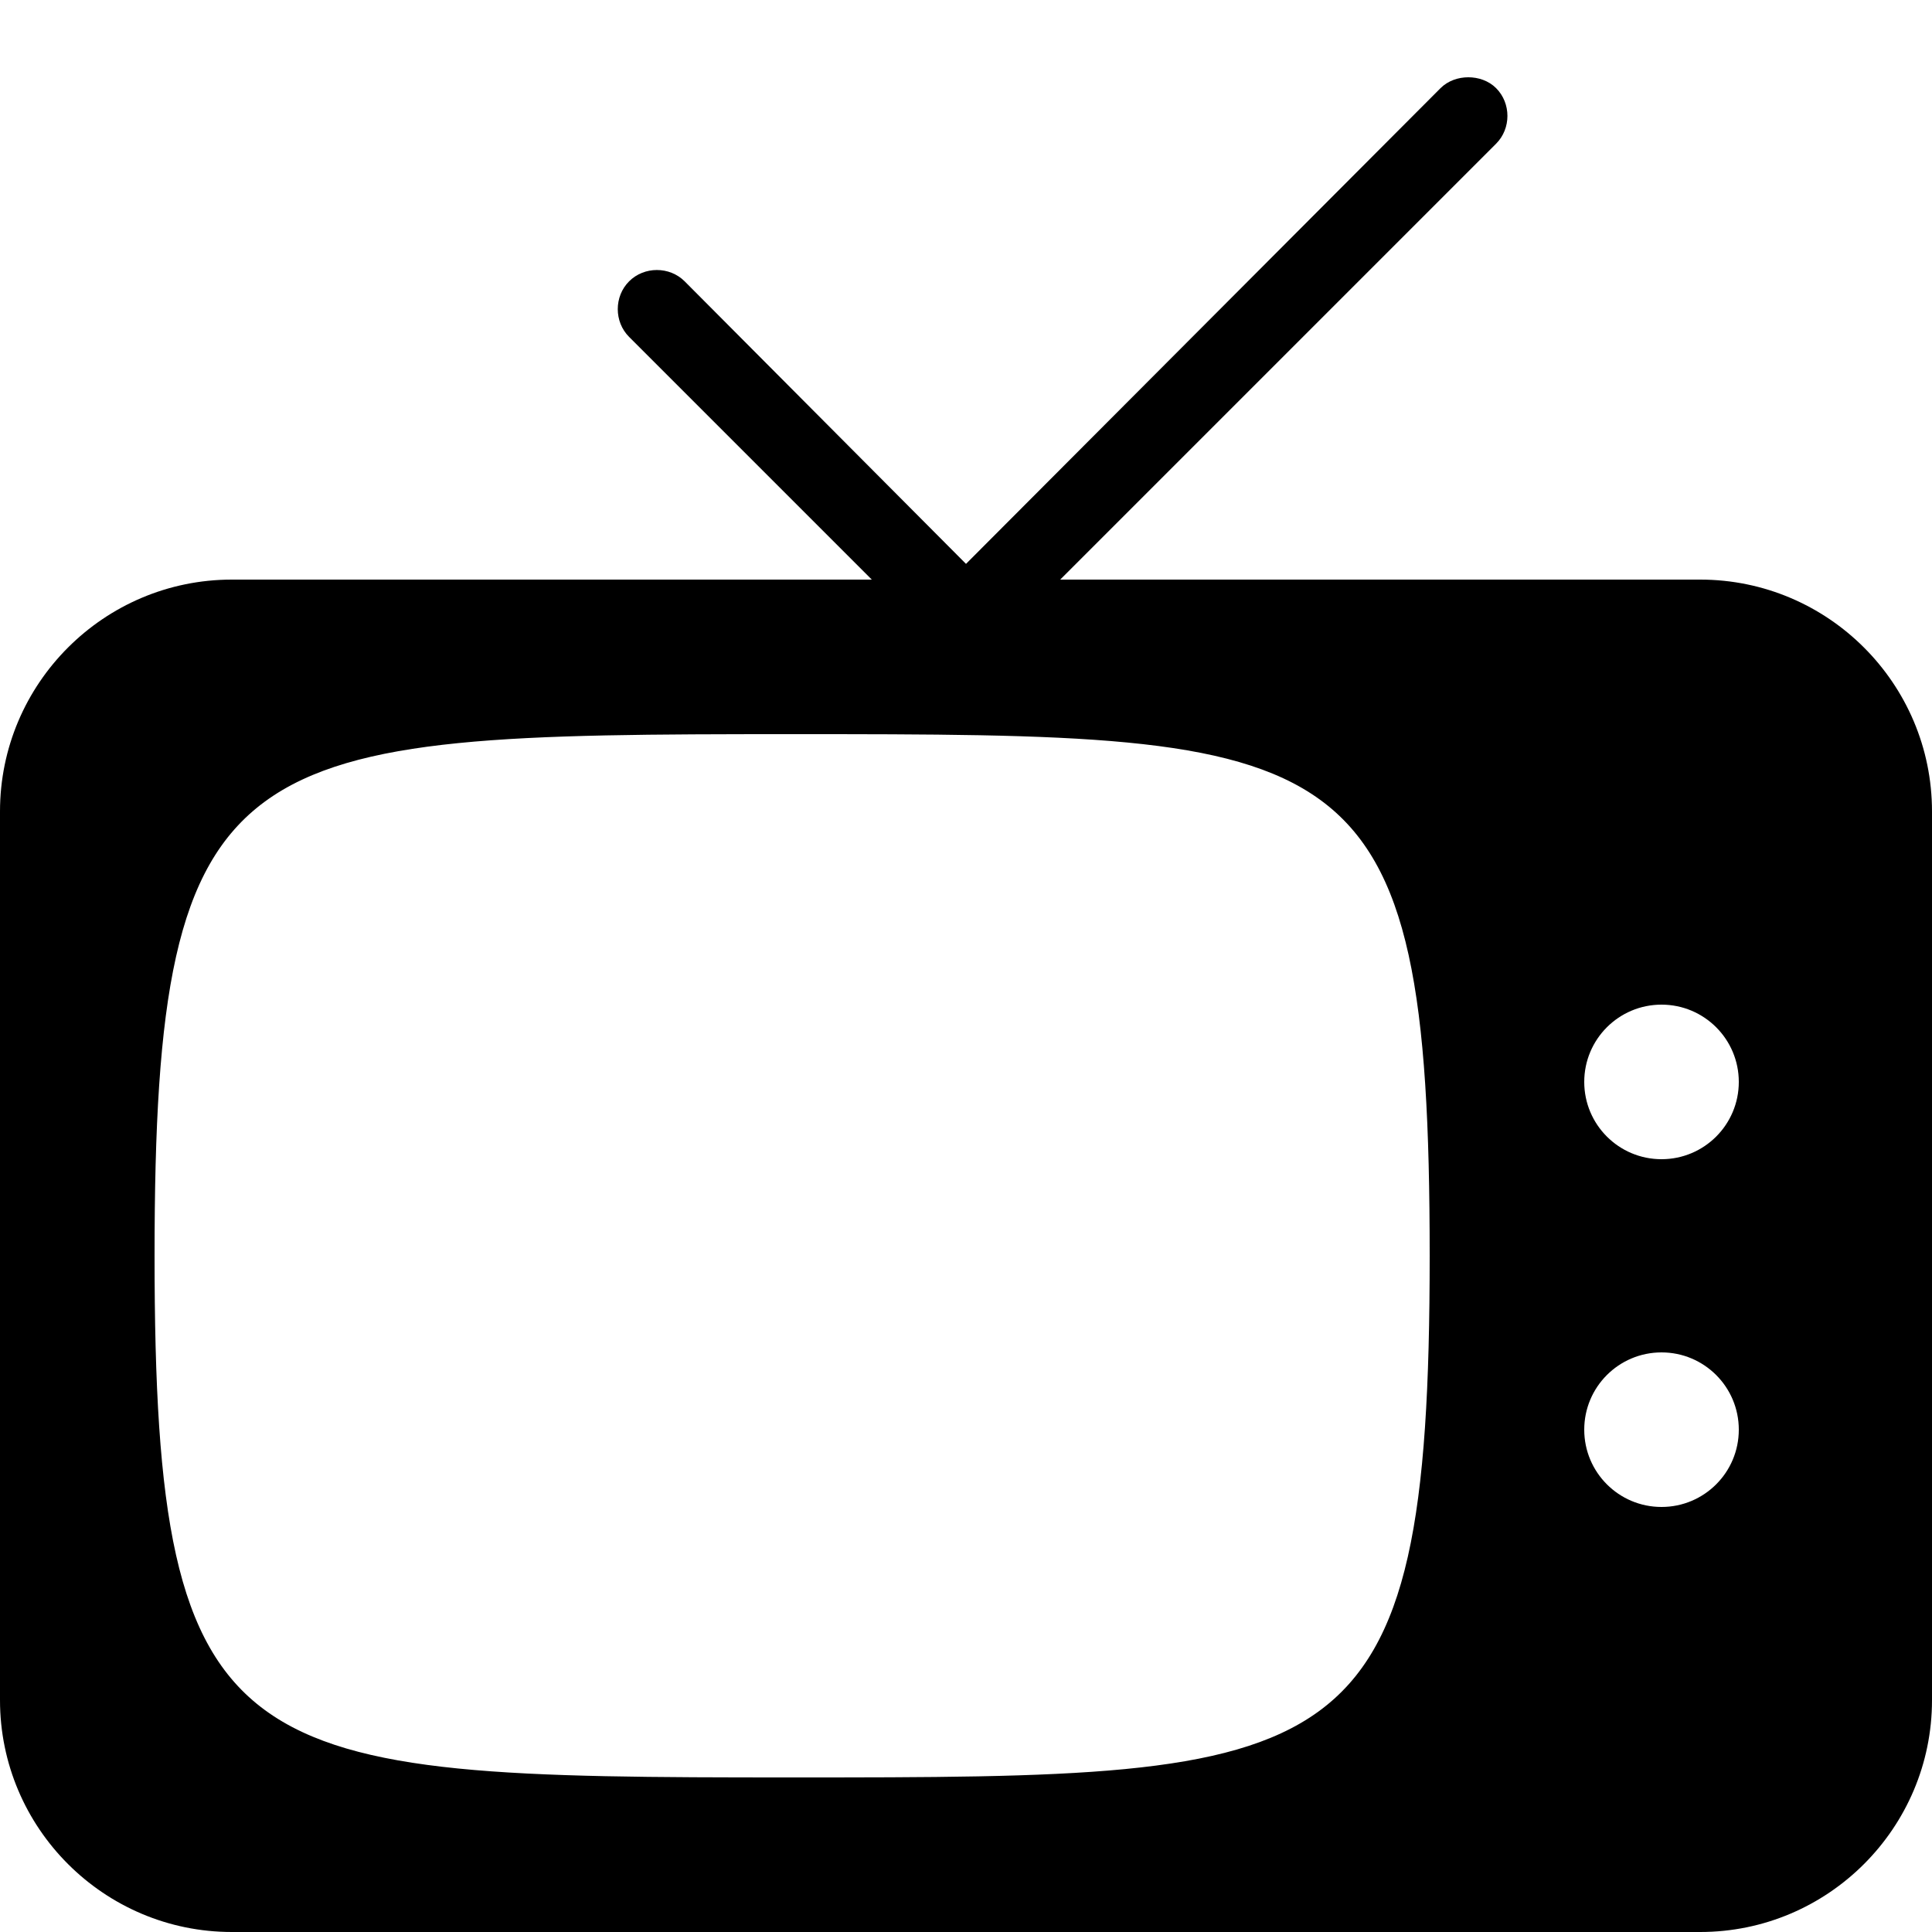 <svg xmlns="http://www.w3.org/2000/svg" x="0px" y="0px" width="100" height="100" viewBox="0,0,256,256">
<g fill="currentColor" fill-rule="nonzero" stroke="none" stroke-width="1" stroke-linecap="butt" stroke-linejoin="miter" stroke-miterlimit="10" stroke-dasharray="" stroke-dashoffset="0" font-family="none" font-weight="none" font-size="none" text-anchor="none" style="mix-blend-mode: normal"><g transform="scale(5.12,5.12)"><path d="M38,2c-0.254,0 -0.523,0.086 -0.719,0.281l-12.281,12.312l-7.281,-7.312c-0.391,-0.391 -1.047,-0.391 -1.438,0c-0.391,0.391 -0.391,1.047 0,1.438l6.281,6.281h-16.562c-3.309,0 -6,2.691 -6,6v23c0,3.309 2.691,6 6,6h38c3.309,0 6,-2.691 6,-6v-23c0,-3.309 -2.691,-6 -6,-6h-16.562l11.281,-11.281c0.391,-0.391 0.391,-1.047 0,-1.438c-0.195,-0.195 -0.465,-0.281 -0.719,-0.281zM20.5,19c14.453,0 16.5,0.039 16.5,13.5c0,13.461 -2.188,13.5 -16.5,13.5c-14.379,0 -16.5,-0.145 -16.5,-13.5c0,-13.352 2.121,-13.5 16.5,-13.5zM43,26c1.105,0 2,0.895 2,2c0,1.105 -0.895,2 -2,2c-1.105,0 -2,-0.895 -2,-2c0,-1.105 0.895,-2 2,-2zM43,35c1.105,0 2,0.895 2,2c0,1.105 -0.895,2 -2,2c-1.105,0 -2,-0.895 -2,-2c0,-1.105 0.895,-2 2,-2z"></path></g></g>
</svg>